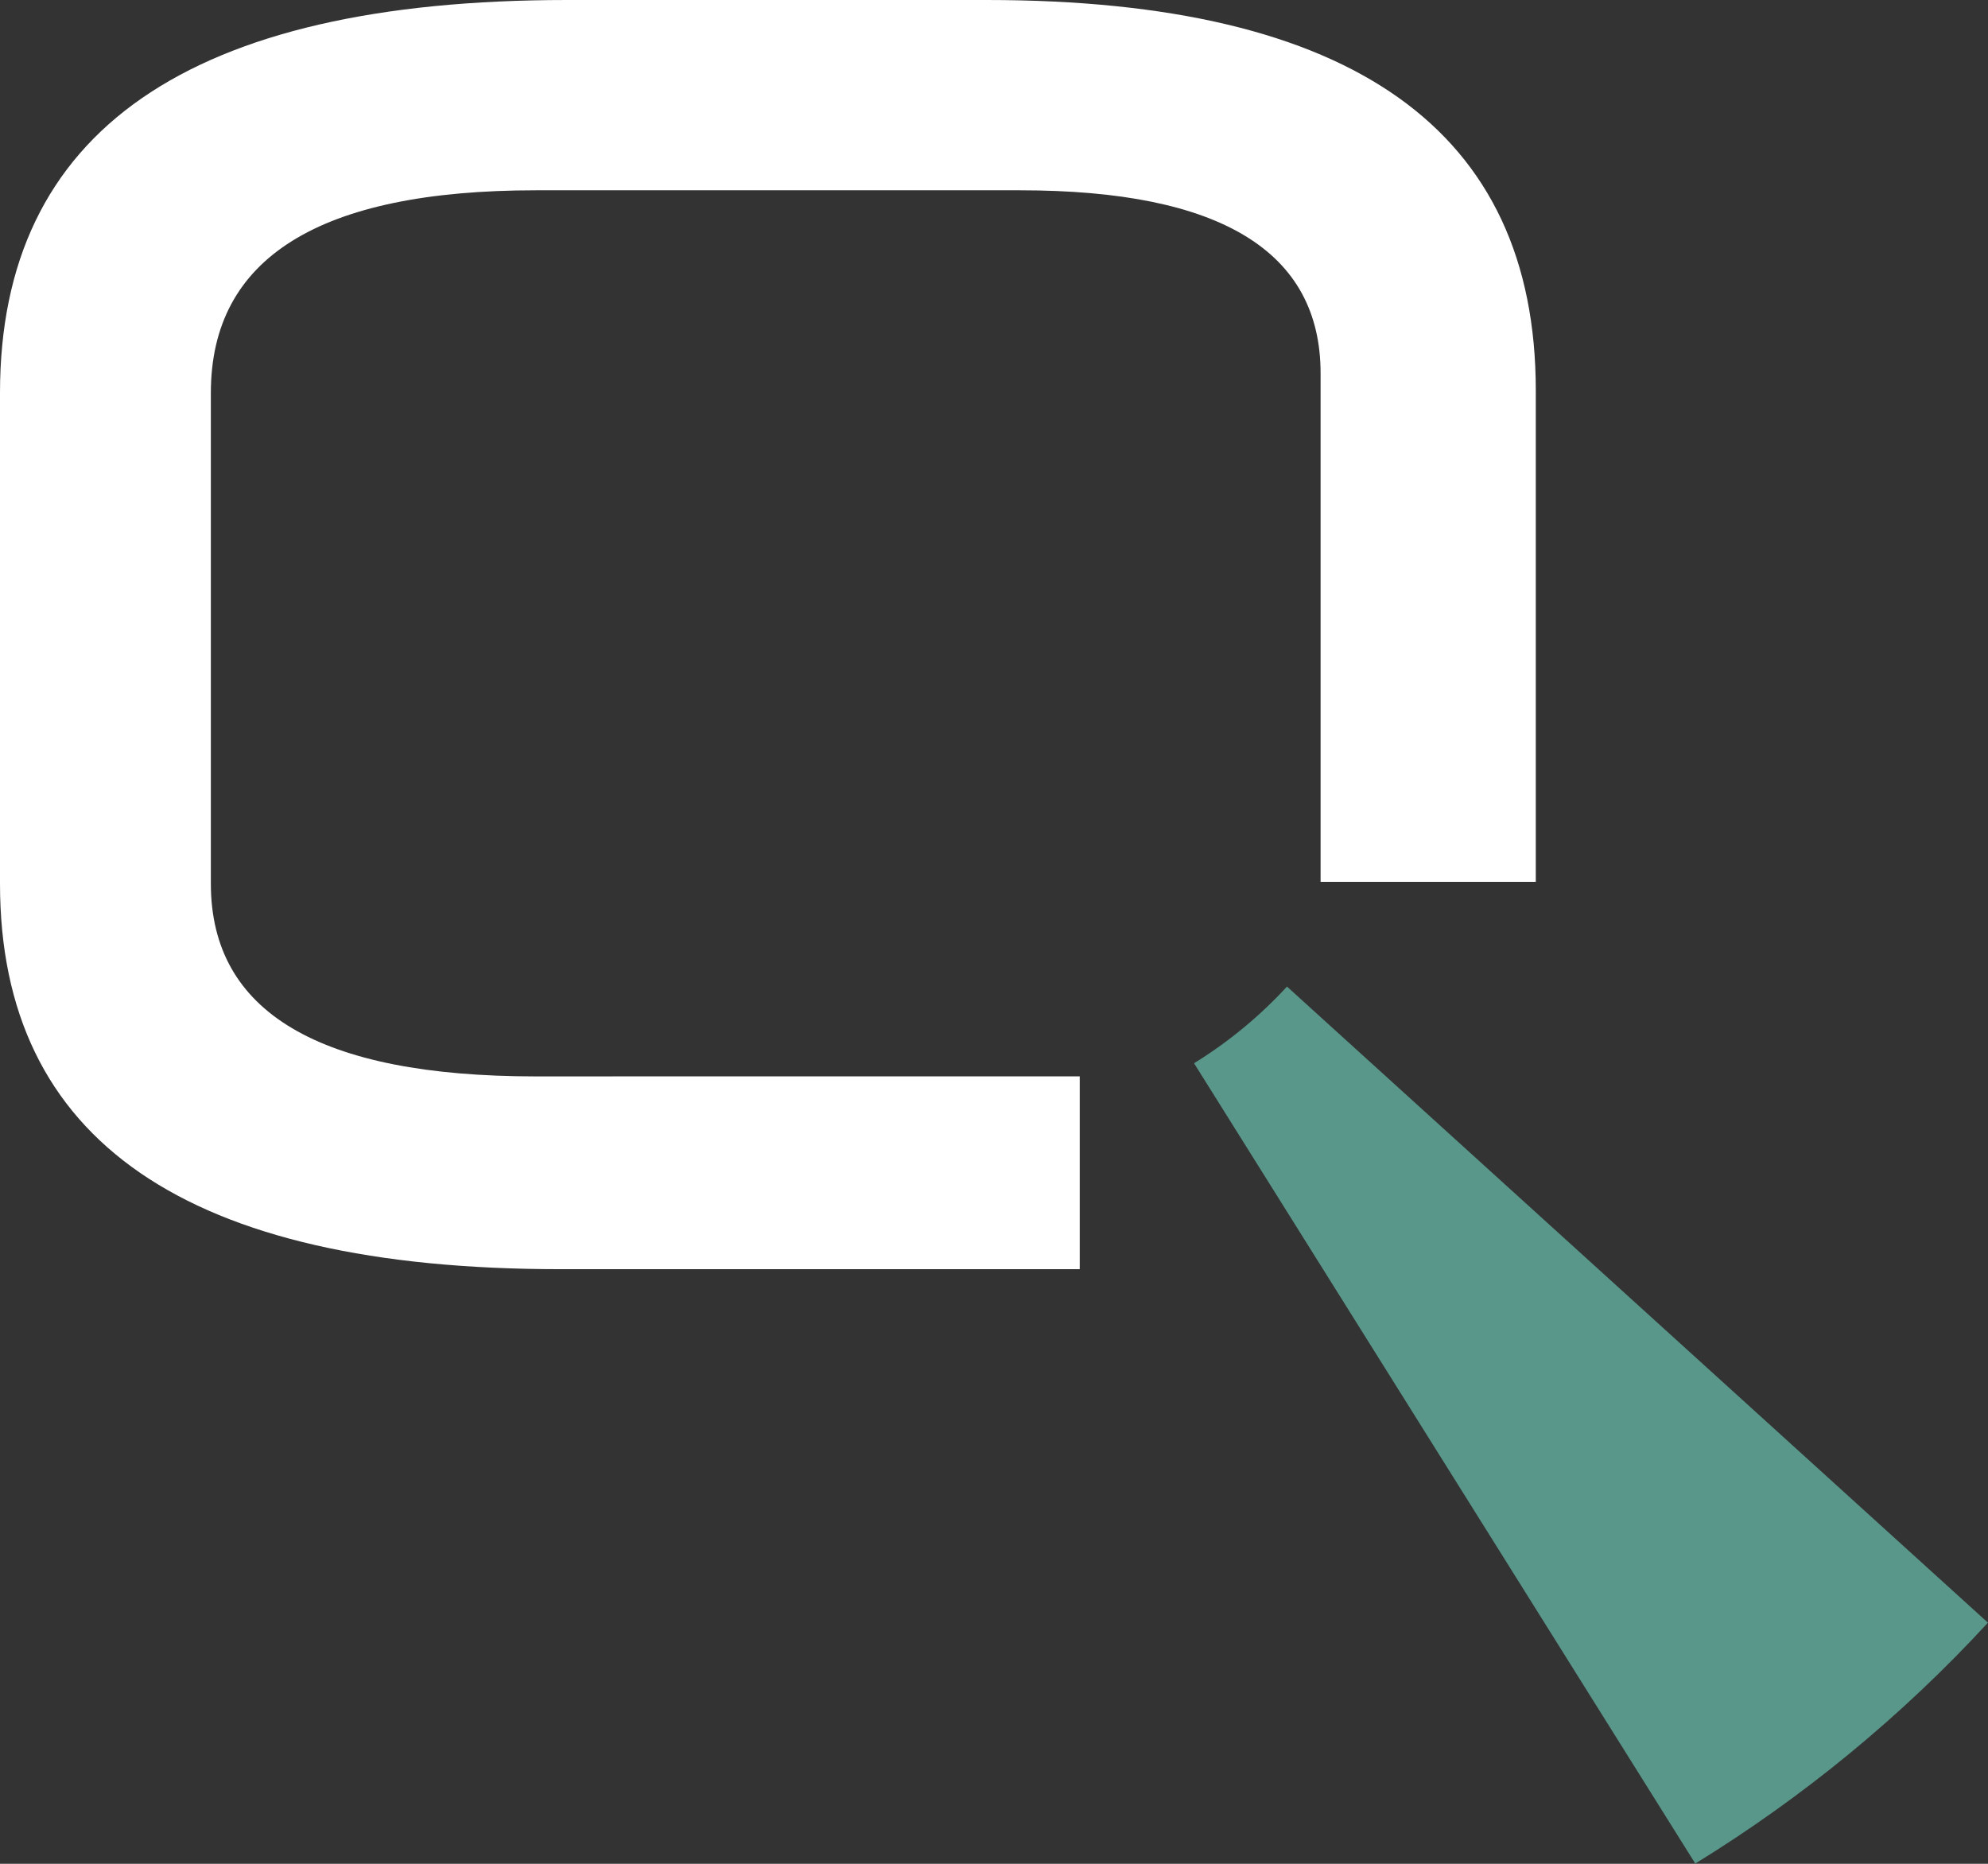 <svg width="32" height="30" viewBox="0 0 32 30" version="1.1" xmlns="http://www.w3.org/2000/svg" xmlns:xlink="http://www.w3.org/1999/xlink">
<rect x="0" y="0" width="32" height="30" fill="#333333" stroke="none"/>
<title>q-logo</title>
<desc>Created using Figma</desc>
<g id="Canvas" transform="translate(-8890 -2897)">
<g id="q-logo">
<g id="Union">
<use xlink:href="#path0_fill" transform="translate(8890 2897)" fill="#FFFFFF"/>
</g>
<g id="Vector">
<use xlink:href="#path1_fill" transform="translate(8909.22 2912.88)" fill="#59978A"/>
</g>
</g>
</g>
<defs>
<path id="path0_fill" fill-rule="evenodd" d="M 15.88 0L 9.131 0C 3.043 0 0 2.108 0 6.325L 0 14.223C 0 18.363 3.007 20.429 9.023 20.429L 12.807 20.429L 17.38 20.429L 17.38 17.325L 12.156 17.325L 8.626 17.326C 5.137 17.326 3.394 16.292 3.394 14.222L 3.394 6.325C 3.394 4.15 5.138 3.063 8.626 3.063L 16.42 3.063C 19.645 3.063 21.257 4.046 21.257 6.01L 21.257 9.733L 21.257 10.979L 21.257 14.194L 24.721 14.194L 24.721 10.979L 24.721 9.733L 24.721 6.285C 24.721 2.096 21.773 0 15.88 0Z"/>
<path id="path1_fill" fill-rule="evenodd" d="M 12.779 10.239C 11.398 11.739 9.81 13.046 8.068 14.116L -1.16847e-08 1.234C 0.556 0.891 1.059 0.475 1.496 0L 12.779 10.239Z"/>
</defs>
</svg>
